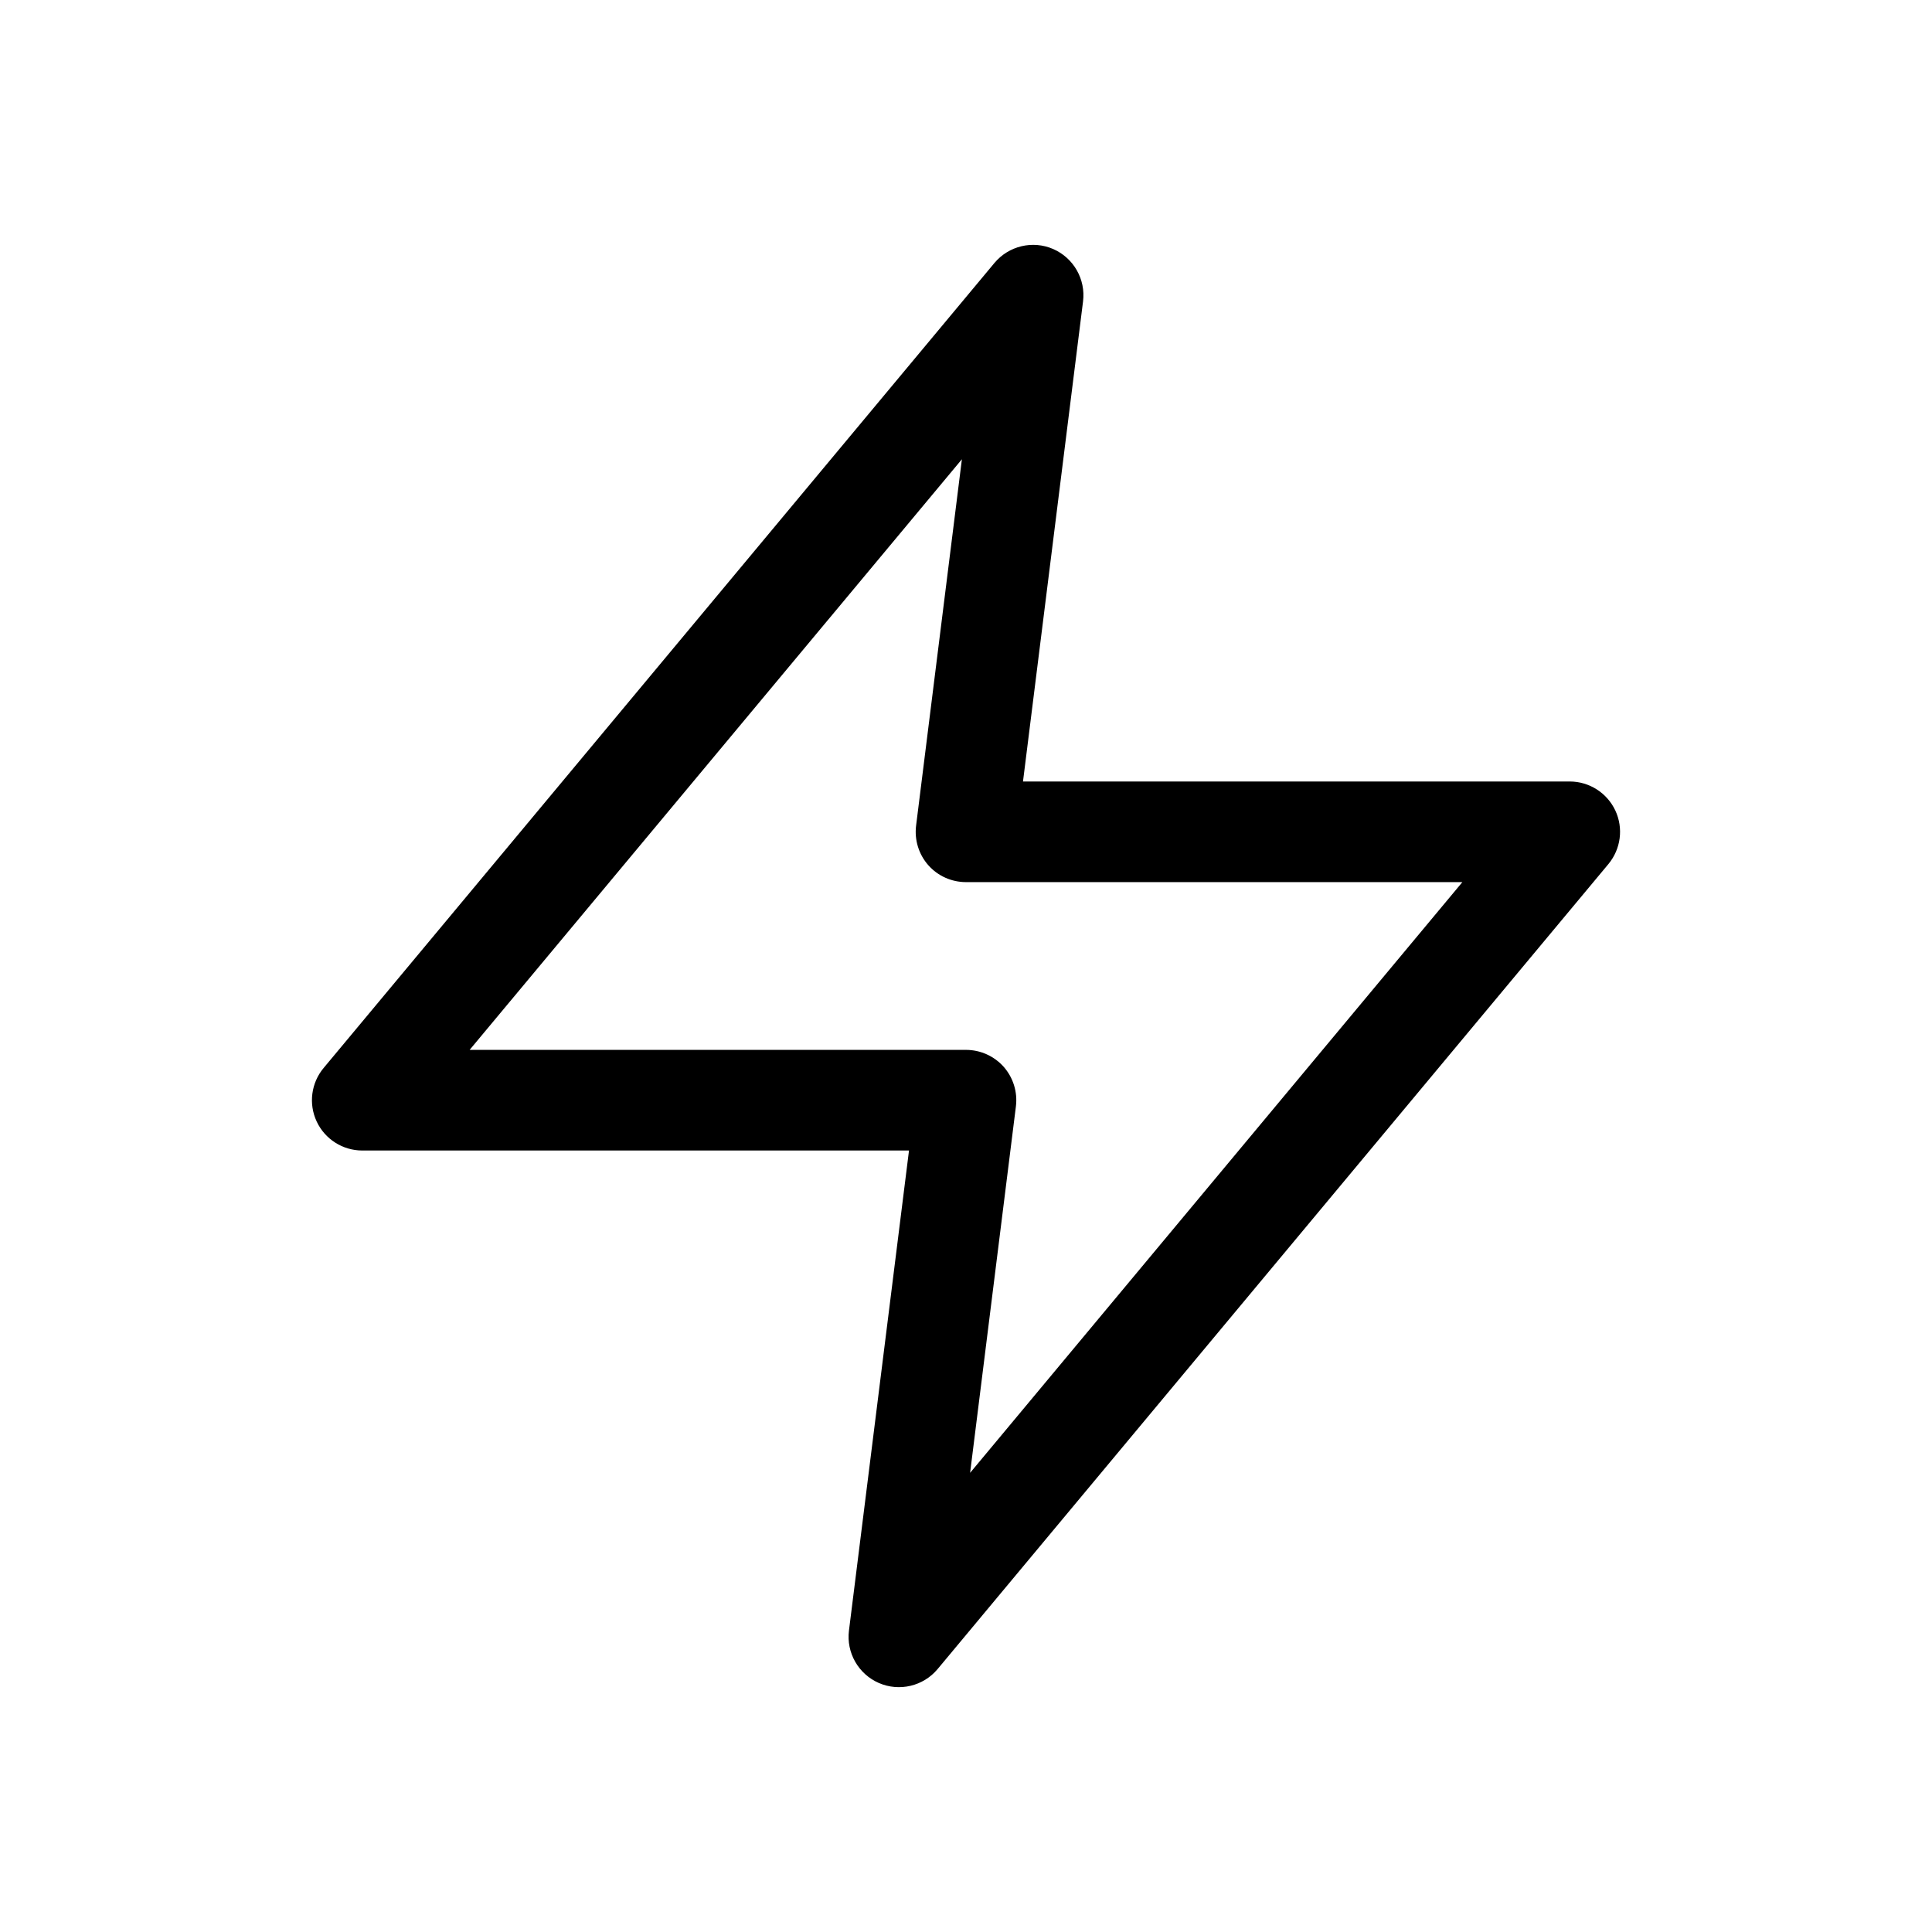 <svg width="24" height="24" viewBox="0 0 24 24" fill="none" xmlns="http://www.w3.org/2000/svg">
<g clip-path="url(#clip0_775_13891)">
<path fill-rule="evenodd" clip-rule="evenodd" d="M13.082 3.093C13.337 3.204 13.488 3.469 13.454 3.744L12.708 9.708H19.5C19.742 9.708 19.963 9.849 20.066 10.068C20.169 10.288 20.135 10.547 19.98 10.734L11.647 20.734C11.469 20.947 11.172 21.017 10.918 20.907C10.663 20.796 10.512 20.531 10.546 20.256L11.292 14.292H4.5C4.258 14.292 4.037 14.152 3.934 13.932C3.831 13.712 3.865 13.453 4.02 13.267L12.353 3.267C12.531 3.054 12.828 2.983 13.082 3.093ZM5.834 13.042H12C12.179 13.042 12.35 13.119 12.469 13.253C12.587 13.388 12.642 13.566 12.62 13.744L12.051 18.296L18.166 10.958H12C11.821 10.958 11.65 10.882 11.531 10.747C11.413 10.613 11.358 10.434 11.38 10.256L11.949 5.705L5.834 13.042Z" fill="black"/>
</g>
<defs>
<clipPath id="clip0_775_13891">
<rect width="20" height="20" fill="white" transform="translate(2 2)"/>
</clipPath>
</defs>
</svg>
